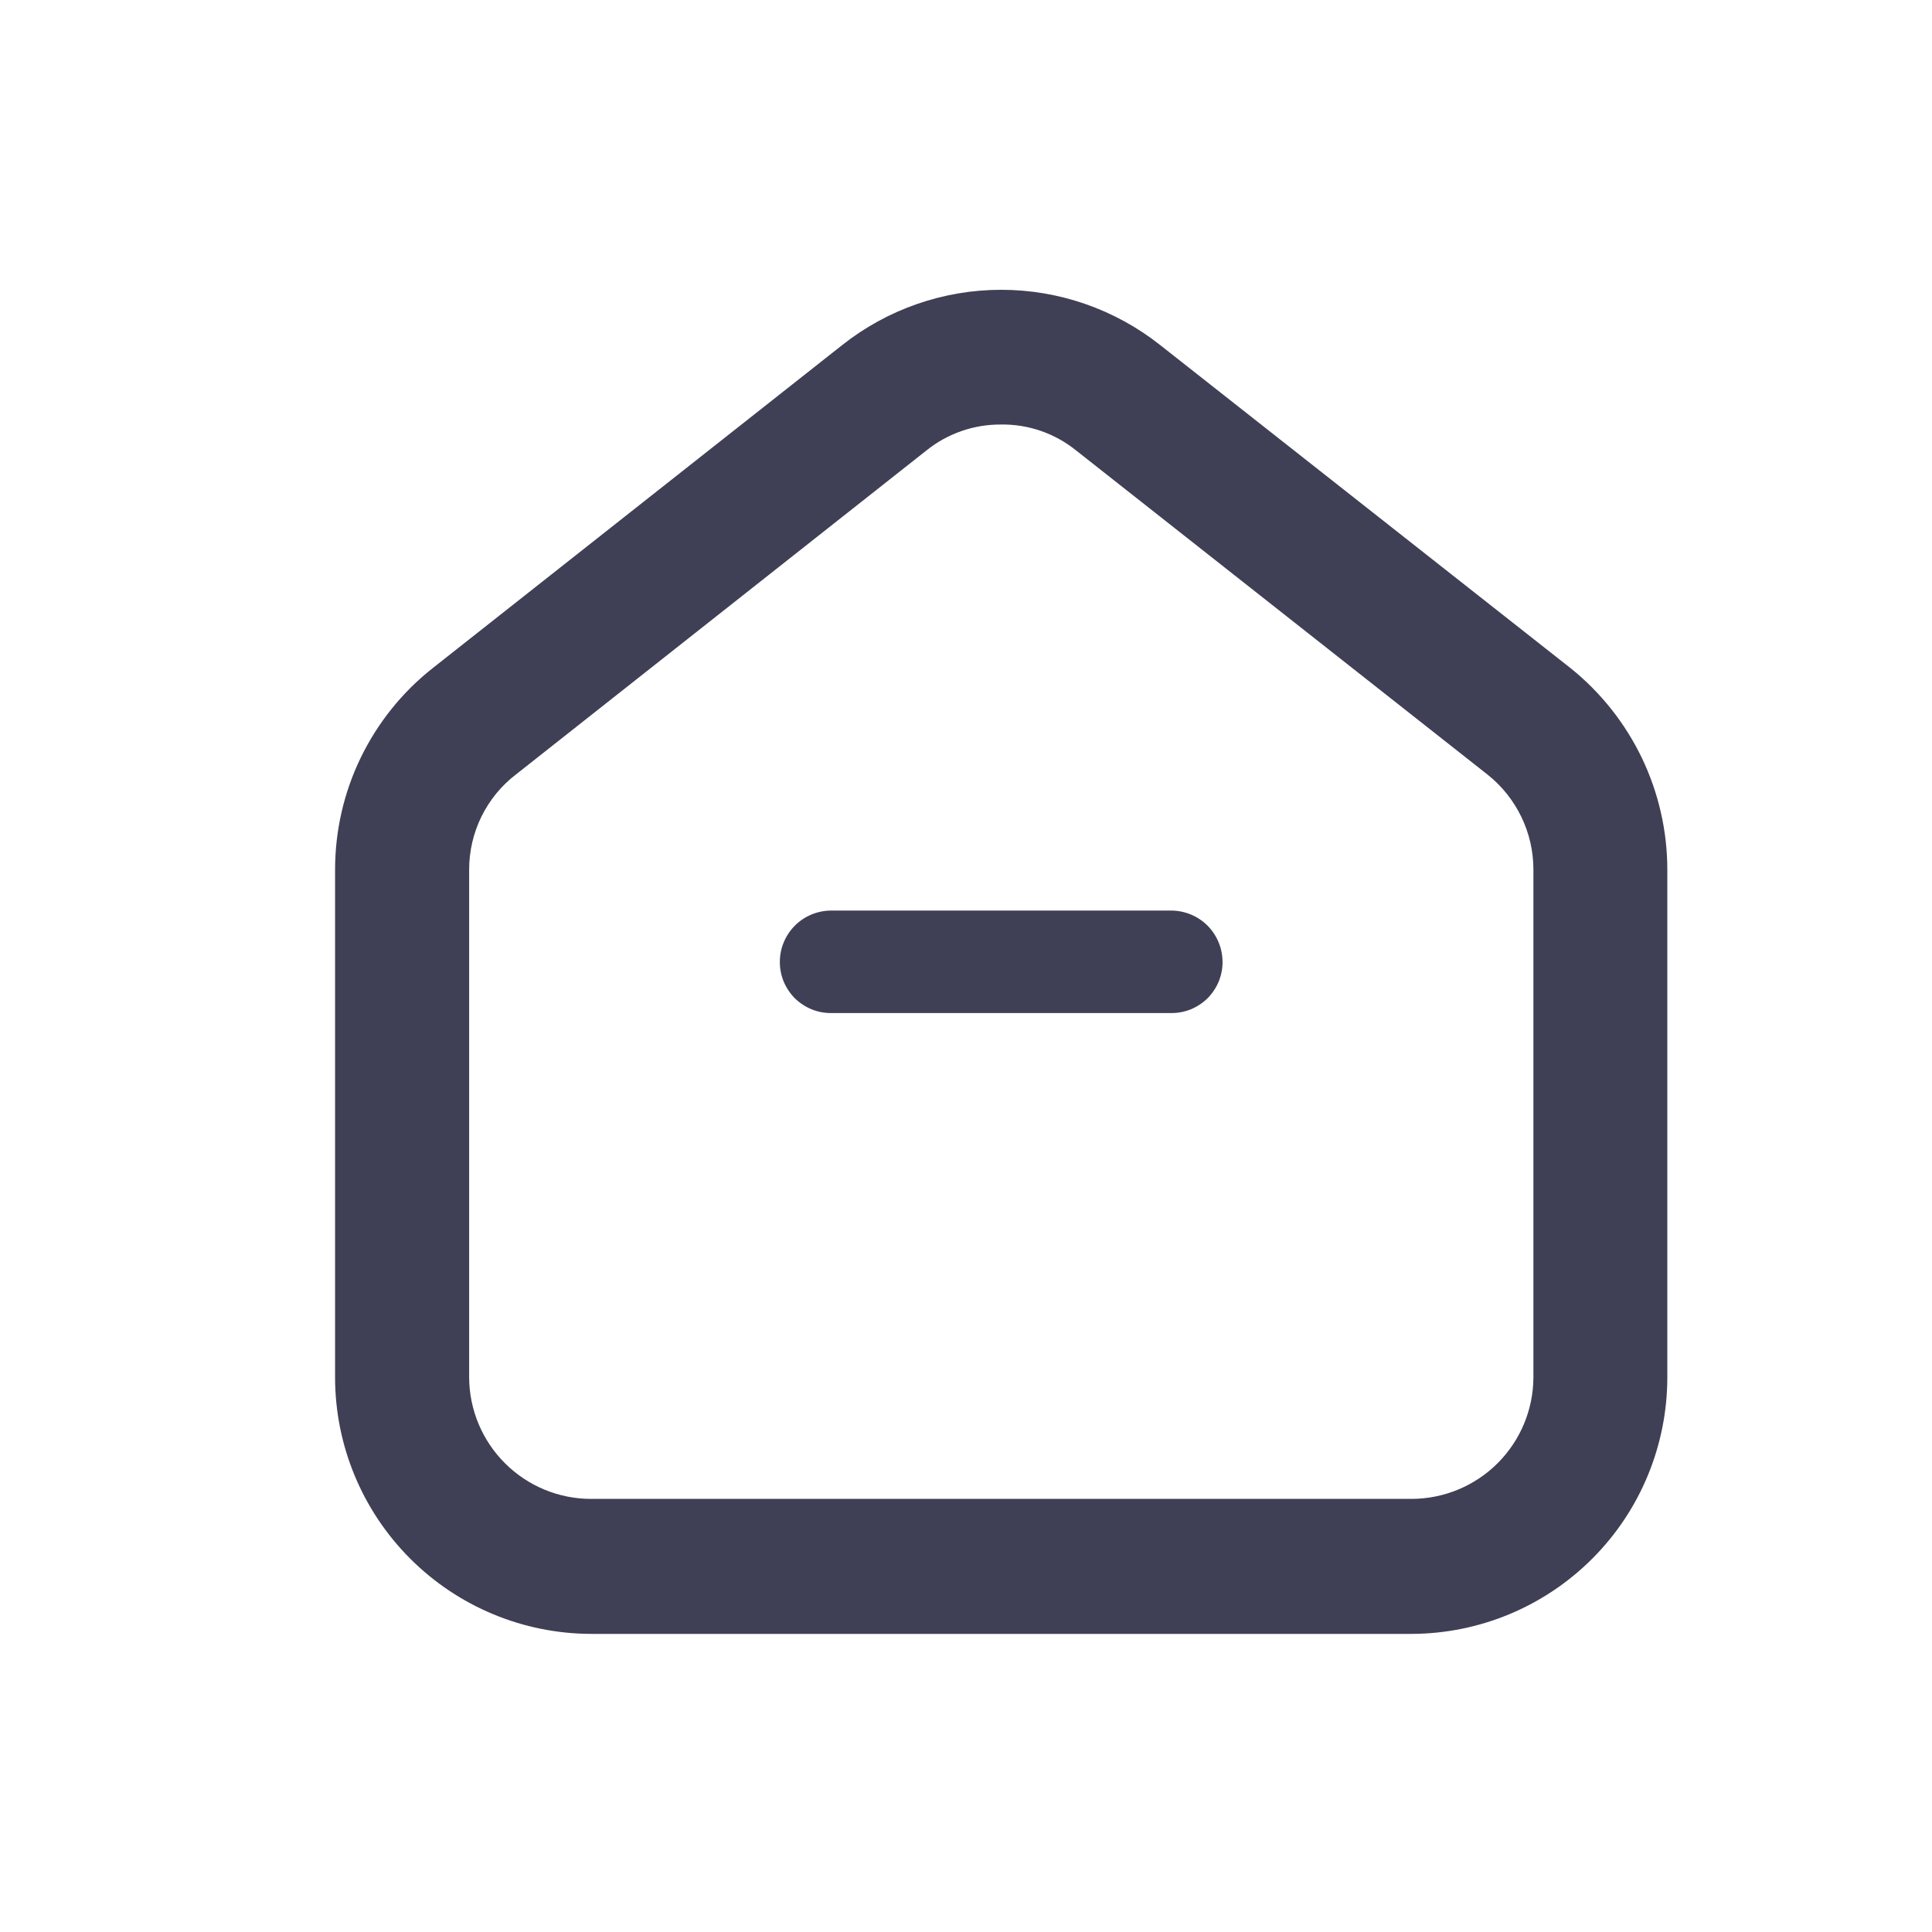 <svg width="23" height="23" viewBox="0 0 23 23" fill="none" xmlns="http://www.w3.org/2000/svg">
<g id="Group 92">
<g id="Group 840">
<g id="Group 839">
<g id="Group 838">
<g id="Group 837">
<g id="Group 836">
<path id="Path 850" d="M14.554 11.45C14.555 11.53 14.539 11.61 14.509 11.684C14.478 11.758 14.433 11.826 14.377 11.883C14.32 11.939 14.252 11.984 14.178 12.015C14.104 12.045 14.024 12.061 13.944 12.06H9.894C9.814 12.061 9.734 12.045 9.66 12.015C9.586 11.984 9.518 11.939 9.461 11.883C9.405 11.826 9.36 11.758 9.329 11.684C9.299 11.61 9.283 11.53 9.284 11.45C9.284 11.288 9.349 11.134 9.463 11.019C9.577 10.905 9.732 10.841 9.894 10.84H13.944C14.105 10.841 14.261 10.905 14.375 11.019C14.489 11.134 14.553 11.288 14.554 11.45Z" fill="#3F3F55"/>
</g>
</g>
</g>
</g>
</g>
<g id="Group 843">
<g id="Group 842">
<g id="Group 841">
<path id="Path 851" d="M18.697 7.954L13.813 4.109C13.274 3.682 12.607 3.45 11.919 3.45C11.231 3.45 10.564 3.682 10.025 4.109L5.151 7.954C4.788 8.24 4.496 8.605 4.294 9.021C4.093 9.436 3.989 9.892 3.989 10.354V16.4C3.99 17.209 4.312 17.984 4.884 18.556C5.456 19.128 6.231 19.45 7.04 19.451H16.808C17.615 19.448 18.388 19.125 18.958 18.553C19.528 17.982 19.848 17.207 19.849 16.4V10.354C19.849 9.893 19.745 9.438 19.546 9.023C19.346 8.608 19.056 8.242 18.697 7.954ZM16.808 17.844H7.04C6.655 17.845 6.287 17.693 6.014 17.422C5.741 17.151 5.587 16.783 5.585 16.399V10.353C5.585 10.134 5.635 9.918 5.731 9.722C5.828 9.525 5.968 9.353 6.142 9.22L11.026 5.365C11.277 5.162 11.591 5.052 11.914 5.054C12.241 5.048 12.56 5.159 12.814 5.365L17.707 9.22C17.878 9.355 18.016 9.528 18.111 9.724C18.206 9.92 18.255 10.135 18.255 10.353V16.399C18.253 16.782 18.1 17.148 17.829 17.419C17.558 17.69 17.191 17.842 16.808 17.844Z" fill="#3F3F55"/>
</g>
</g>
</g>
</g>
</svg>
